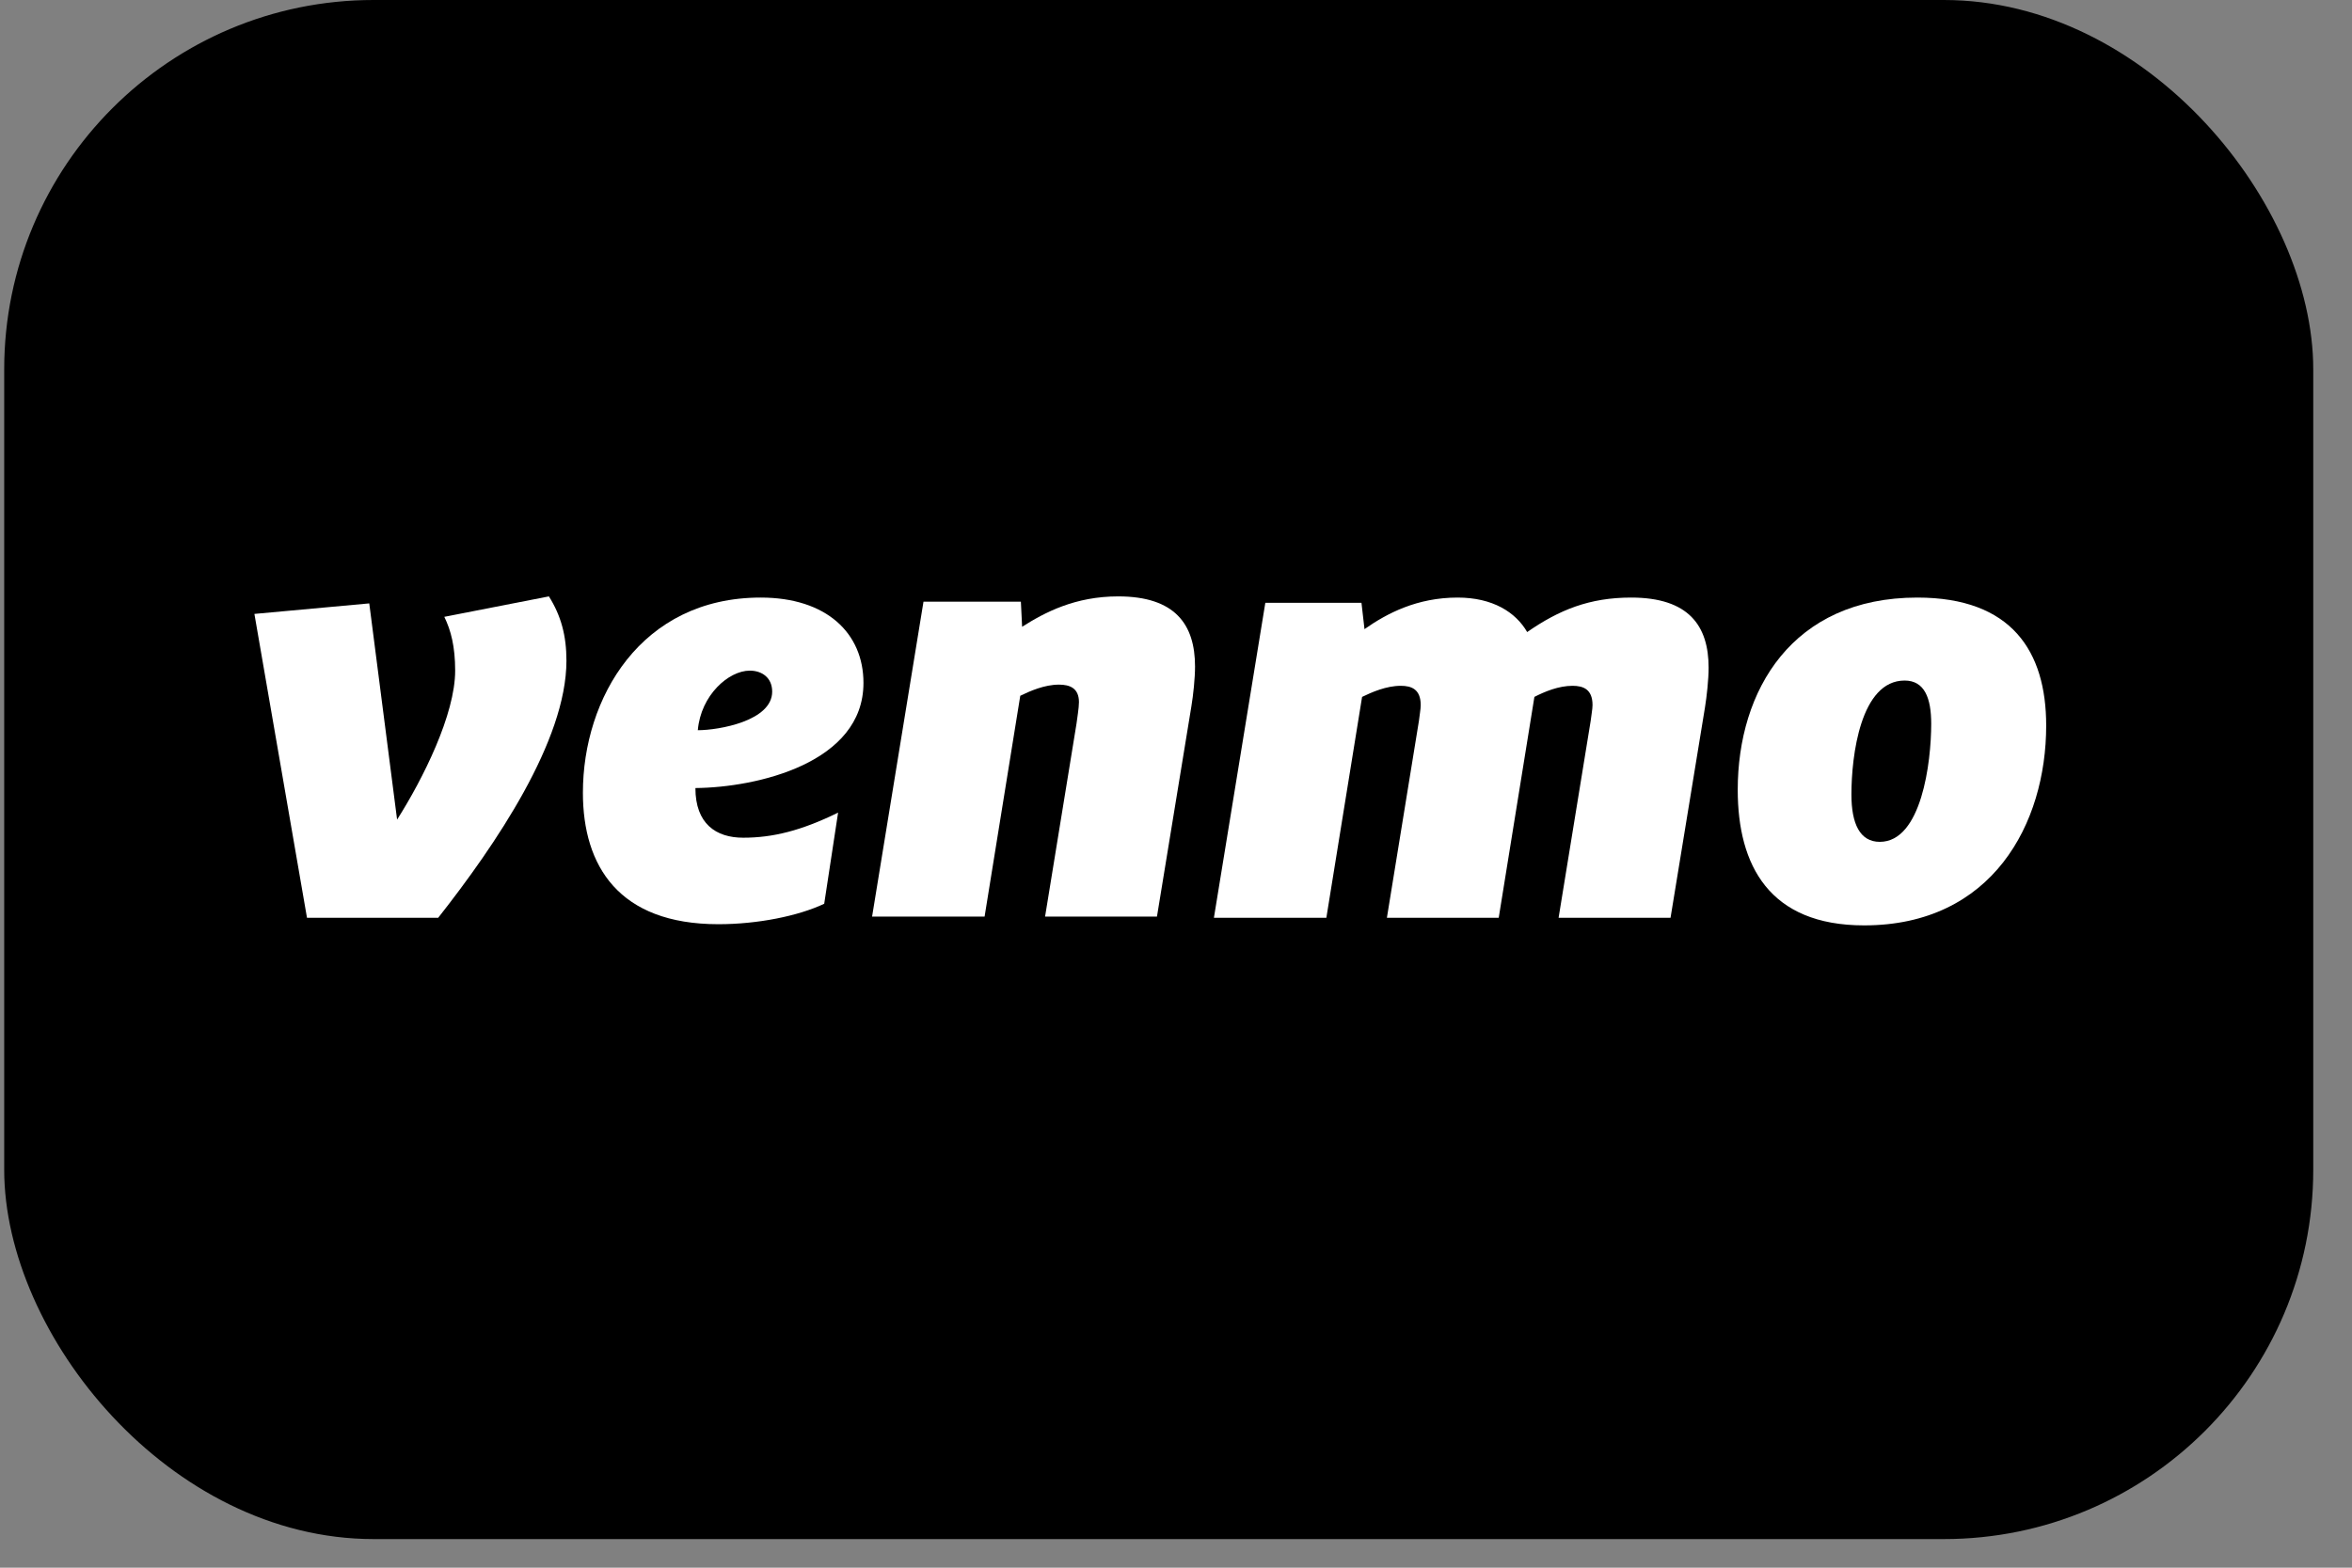 <svg width="42" height="28" viewBox="0 0 42 28" fill="none" xmlns="http://www.w3.org/2000/svg">
<rect x="0" y="0" width="42" height="28" fill="#808080" stroke="none"/>
<rect x="0.075" width="41.233" height="27.489" rx="6.597" fill="black"/>
<path d="M9.802 10.652C10.018 10.996 10.115 11.351 10.115 11.8C10.115 13.23 8.851 15.088 7.825 16.392H5.482L4.543 10.965L6.594 10.777L7.091 14.639C7.555 13.908 8.128 12.76 8.128 11.978C8.128 11.549 8.052 11.257 7.934 11.017L9.802 10.652Z" fill="white"/>
<path d="M12.461 13.042C12.838 13.042 13.789 12.875 13.789 12.353C13.789 12.103 13.605 11.978 13.389 11.978C13.011 11.978 12.515 12.416 12.461 13.042ZM12.418 14.075C12.418 14.712 12.784 14.962 13.271 14.962C13.8 14.962 14.307 14.837 14.966 14.514L14.718 16.142C14.254 16.361 13.53 16.507 12.828 16.507C11.046 16.507 10.409 15.463 10.409 14.159C10.409 12.468 11.446 10.673 13.584 10.673C14.761 10.673 15.419 11.31 15.419 12.197C15.42 13.627 13.519 14.065 12.418 14.075Z" fill="white"/>
<path d="M21.34 11.905C21.34 12.113 21.308 12.416 21.275 12.614L20.66 16.371H18.662L19.223 12.927C19.234 12.834 19.267 12.646 19.267 12.541C19.267 12.291 19.105 12.228 18.91 12.228C18.651 12.228 18.392 12.343 18.219 12.427L17.582 16.371H15.573L16.491 10.746H18.23L18.252 11.195C18.662 10.934 19.202 10.652 19.968 10.652C20.984 10.652 21.34 11.153 21.34 11.905Z" fill="white"/>
<path d="M27.271 11.289C27.843 10.892 28.384 10.673 29.128 10.673C30.154 10.673 30.511 11.174 30.511 11.926C30.511 12.134 30.478 12.437 30.446 12.635L29.831 16.392H27.832L28.405 12.875C28.415 12.781 28.438 12.666 28.438 12.594C28.438 12.312 28.275 12.249 28.081 12.249C27.832 12.249 27.584 12.353 27.4 12.447L26.763 16.392H24.766L25.338 12.875C25.348 12.781 25.37 12.666 25.37 12.594C25.37 12.312 25.208 12.249 25.014 12.249C24.754 12.249 24.495 12.364 24.323 12.447L23.685 16.392H21.677L22.595 10.767H24.312L24.366 11.237C24.766 10.955 25.305 10.673 26.029 10.673C26.655 10.673 27.066 10.934 27.271 11.289Z" fill="white"/>
<path d="M34.486 12.927C34.486 12.468 34.367 12.155 34.011 12.155C33.223 12.155 33.061 13.501 33.061 14.19C33.061 14.712 33.212 15.036 33.568 15.036C34.313 15.036 34.486 13.616 34.486 12.927ZM31.031 14.107C31.031 12.333 32.002 10.673 34.238 10.673C35.923 10.673 36.539 11.633 36.539 12.959C36.539 14.712 35.577 16.528 33.288 16.528C31.592 16.528 31.031 15.453 31.031 14.107Z" fill="white"/>
</svg>
